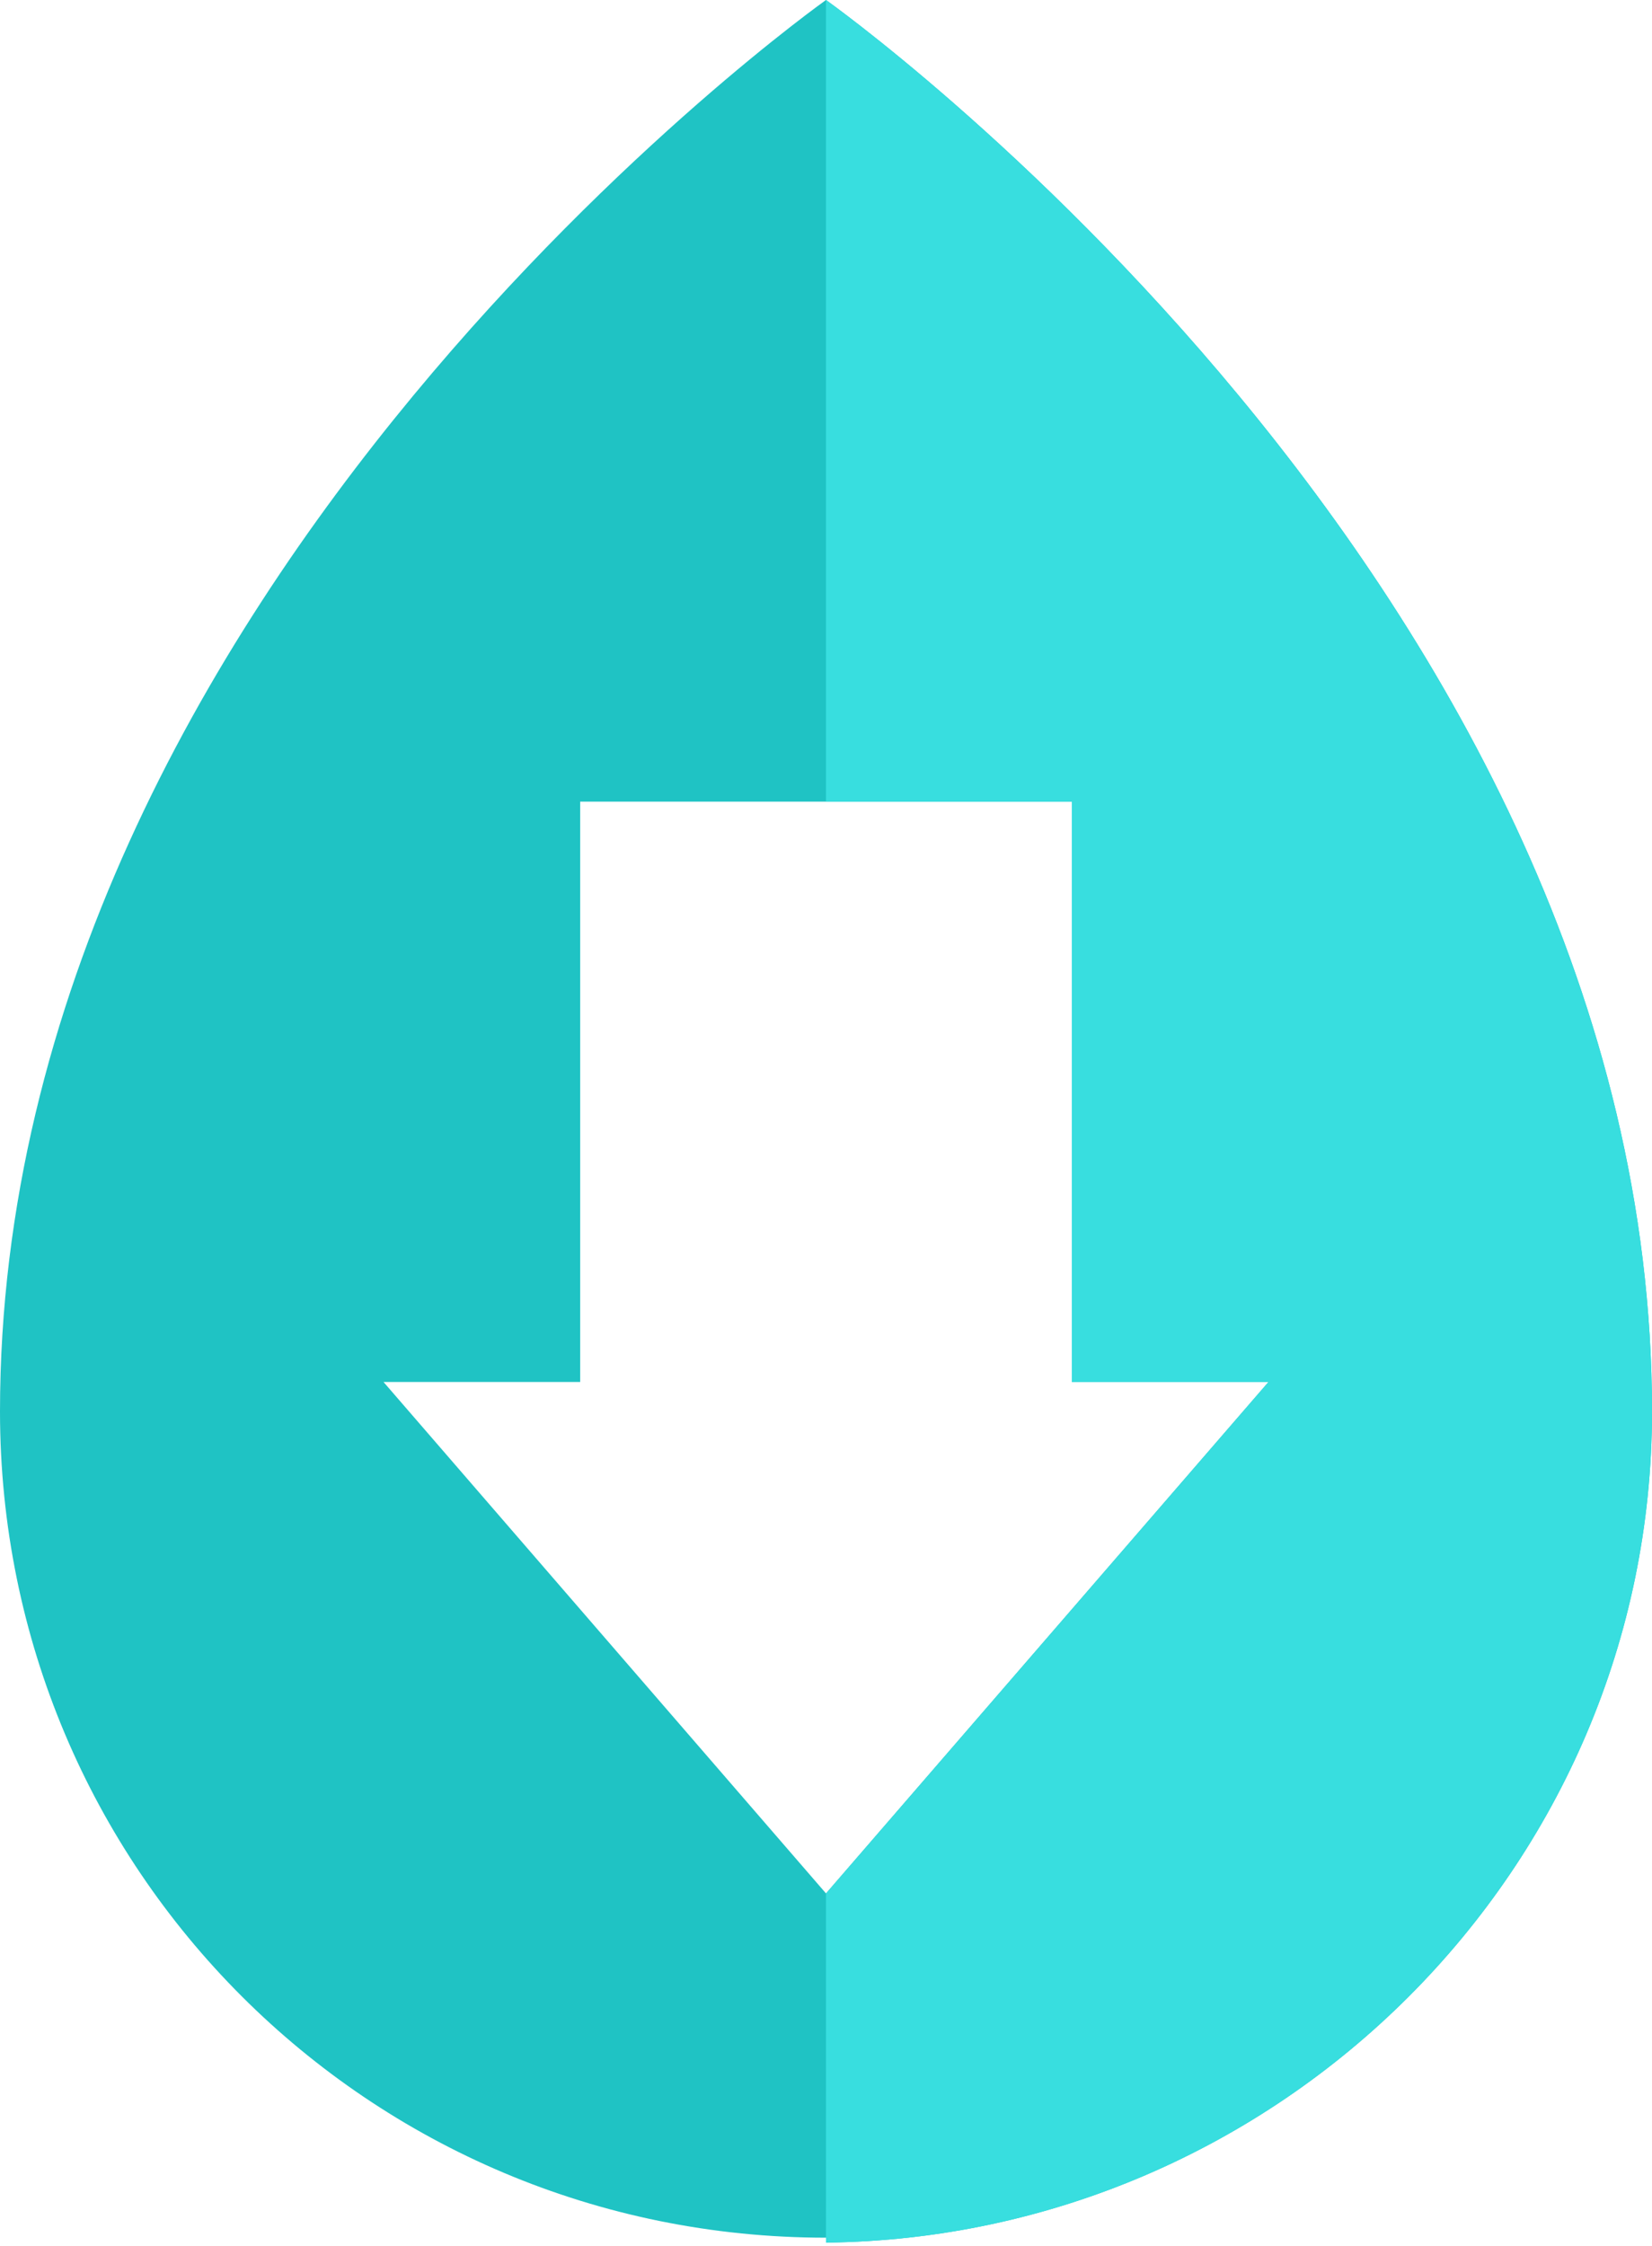 <svg viewBox="0 0 256 348" xmlns="http://www.w3.org/2000/svg" preserveAspectRatio="xMidYMid">
    <path d="M128 0S0 90.667 0 218.667c0 70.857 57.143 128 128 128v.761c70.095-.761 128-57.904 128-128.761C256 90.667 128 0 128 0zm0 293.333l-68.572-79.238h30.477V124.19h76.19v89.905h30.476L128 293.333z" fill="#1FC3C4"/>
    <path d="M256 218.667C256 90.667 128 0 128 0v124.191h38.095v89.904h30.476L128 293.333v54.096c70.095-.762 128-57.905 128-128.762" fill="#38DEDF"/>
</svg>
